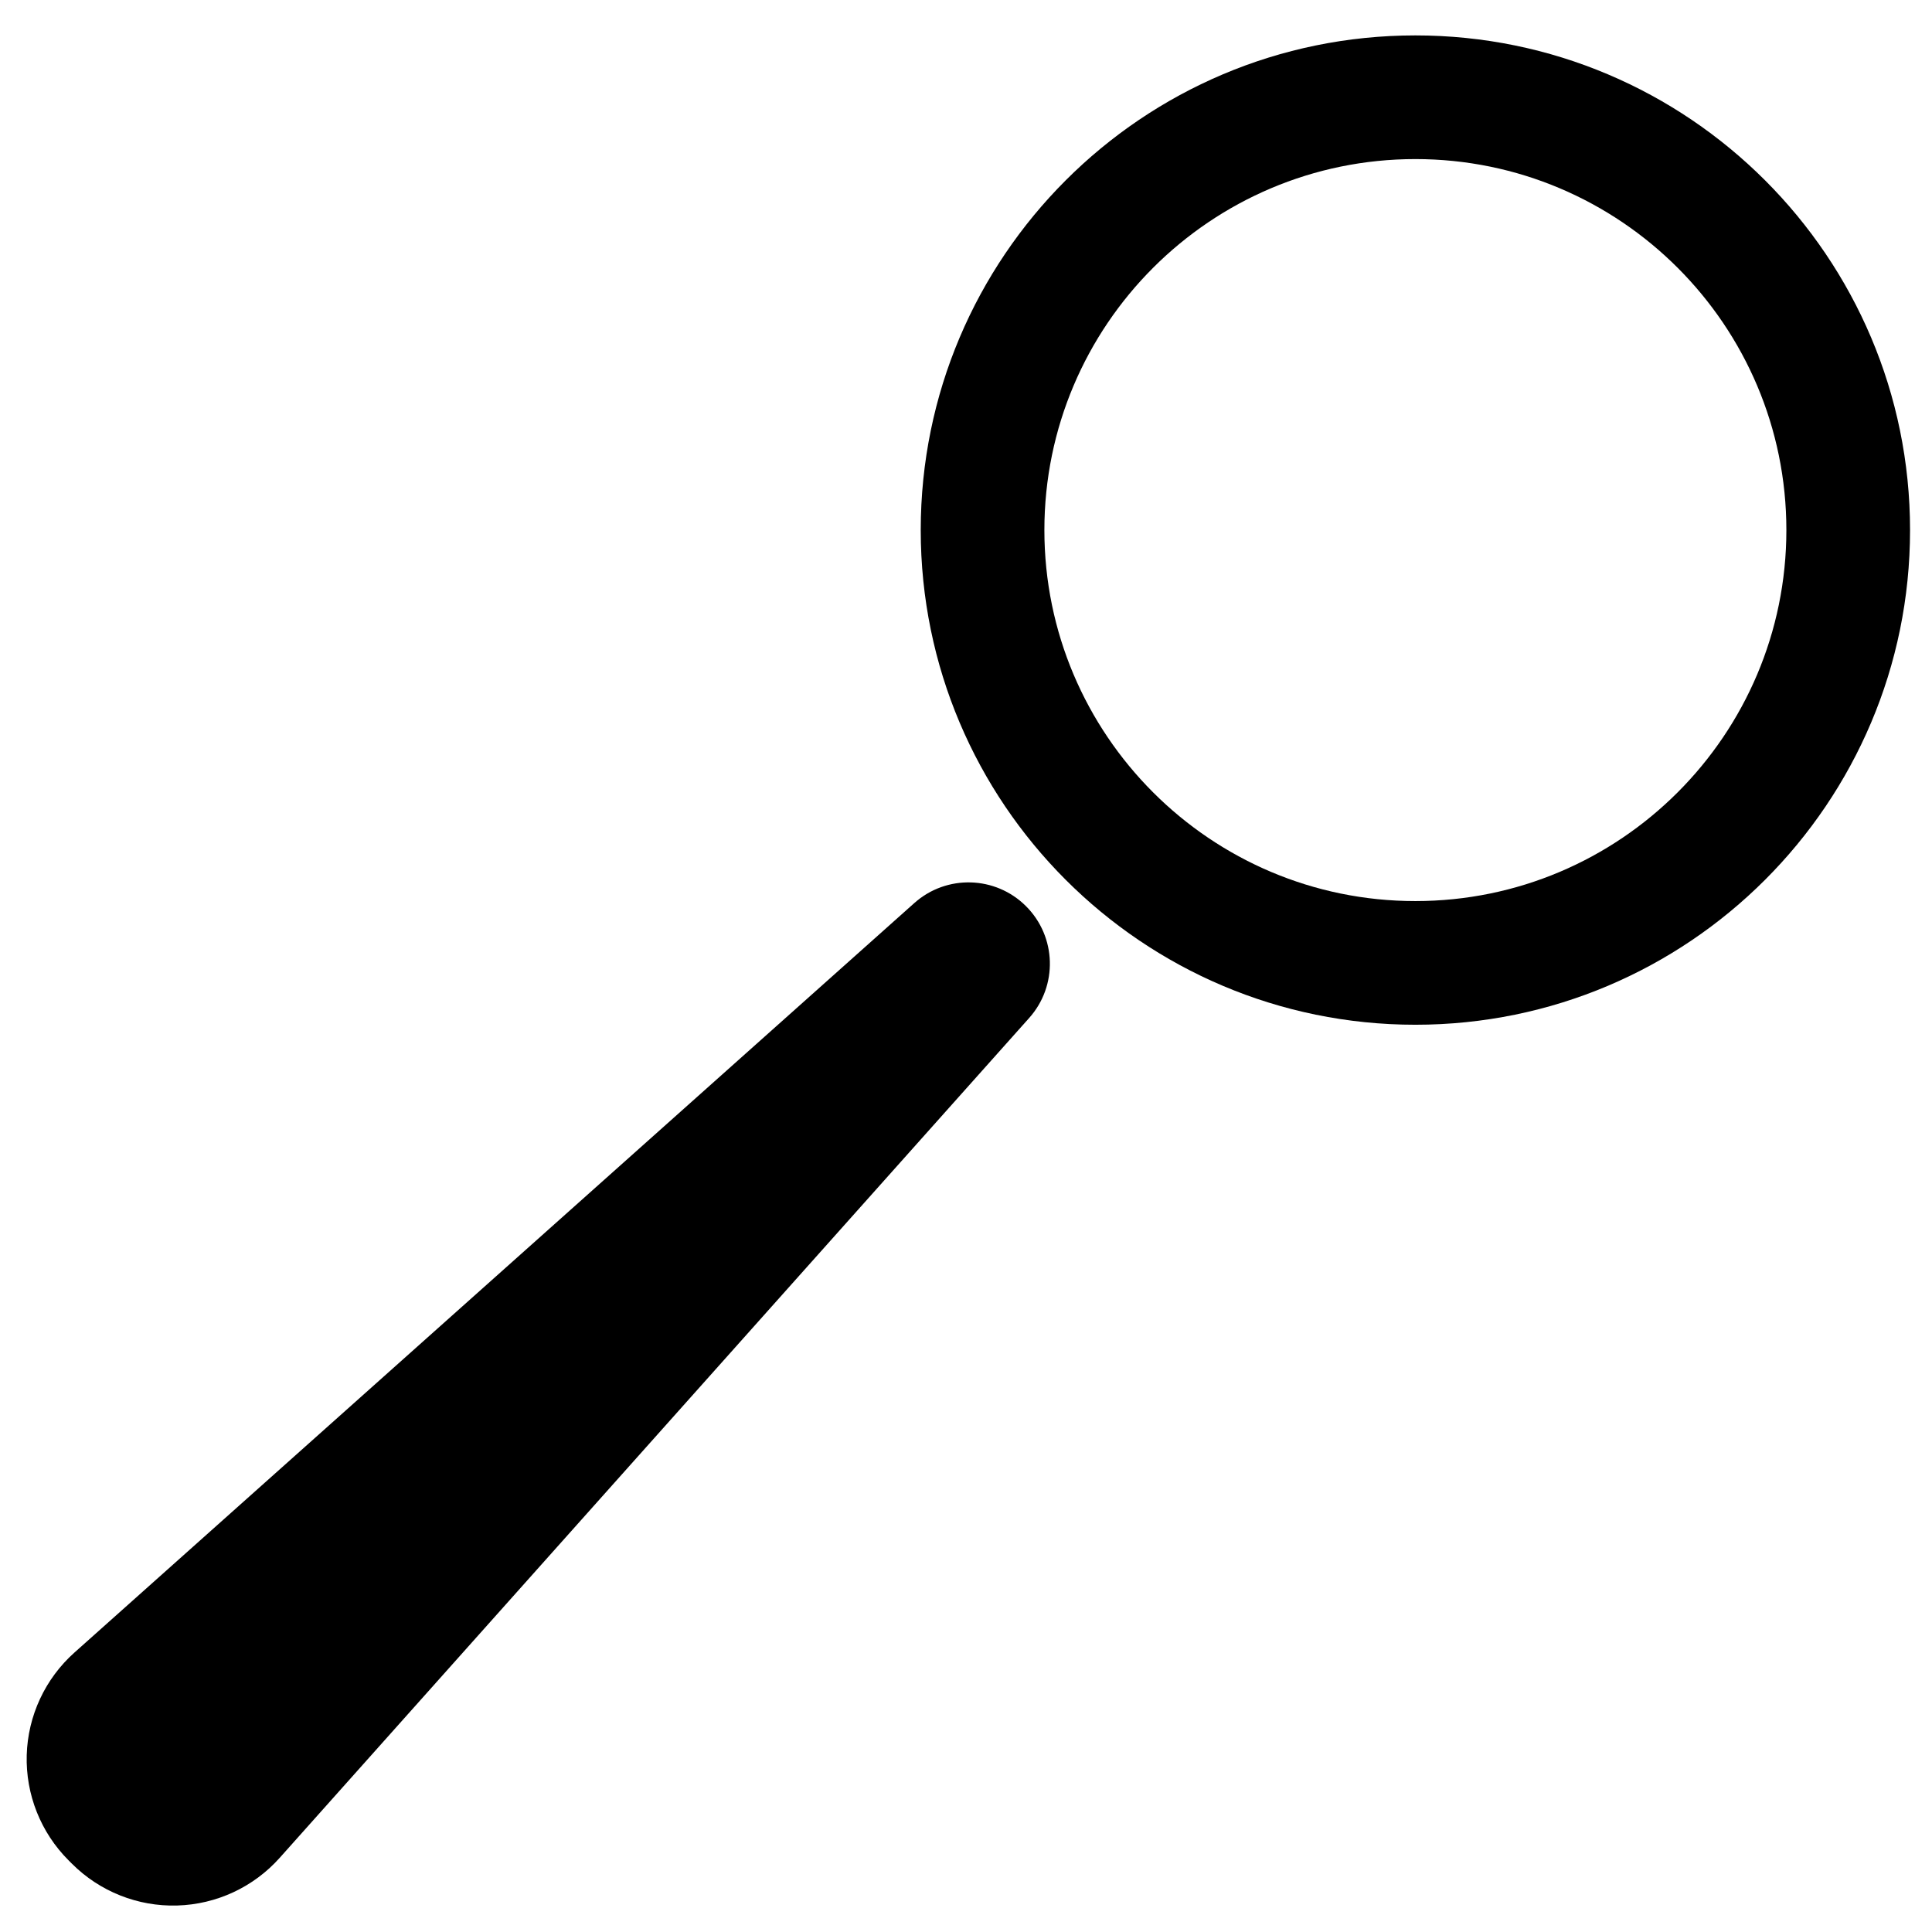 <?xml version="1.0" encoding="UTF-8" standalone="no"?>
<!DOCTYPE svg PUBLIC "-//W3C//DTD SVG 1.1//EN" "http://www.w3.org/Graphics/SVG/1.1/DTD/svg11.dtd">
<svg width="100%" height="100%" viewBox="0 0 96 96" version="1.1" style="fill-rule:evenodd;clip-rule:evenodd;stroke-linejoin:round;stroke-miterlimit:2;">
    <g transform="matrix(1.089,0,0,1.089,44.092,4.643)">
        <path d="M24.093,-2.648C36.55,-2.648 46.664,7.466 46.664,19.923C46.664,32.38 36.55,42.494 24.093,42.494C11.636,42.494 1.523,32.38 1.523,19.923C1.523,7.466 11.636,-2.648 24.093,-2.648ZM24.093,2.995C33.436,2.995 41.021,10.58 41.021,19.923C41.021,29.266 33.436,36.851 24.093,36.851C14.751,36.851 7.165,29.266 7.165,19.923C7.165,10.58 14.751,2.995 24.093,2.995Z"/>
    </g>
    <g transform="matrix(0.915,0.915,-0.915,0.915,68.089,0.442)">
        <path d="M20.591,79.814C20.677,81.322 20.138,82.799 19.1,83.897C18.063,84.995 16.619,85.617 15.109,85.617C15.048,85.617 14.987,85.617 14.926,85.617C13.416,85.617 11.972,84.995 10.934,83.897C9.897,82.799 9.358,81.322 9.444,79.814C10.073,68.745 11.425,44.976 11.898,36.659C11.992,35.005 13.361,33.712 15.017,33.712C15.017,33.712 15.018,33.712 15.018,33.712C16.674,33.712 18.043,35.005 18.137,36.659C18.61,44.976 19.962,68.745 20.591,79.814Z"/>
    </g>
</svg>
